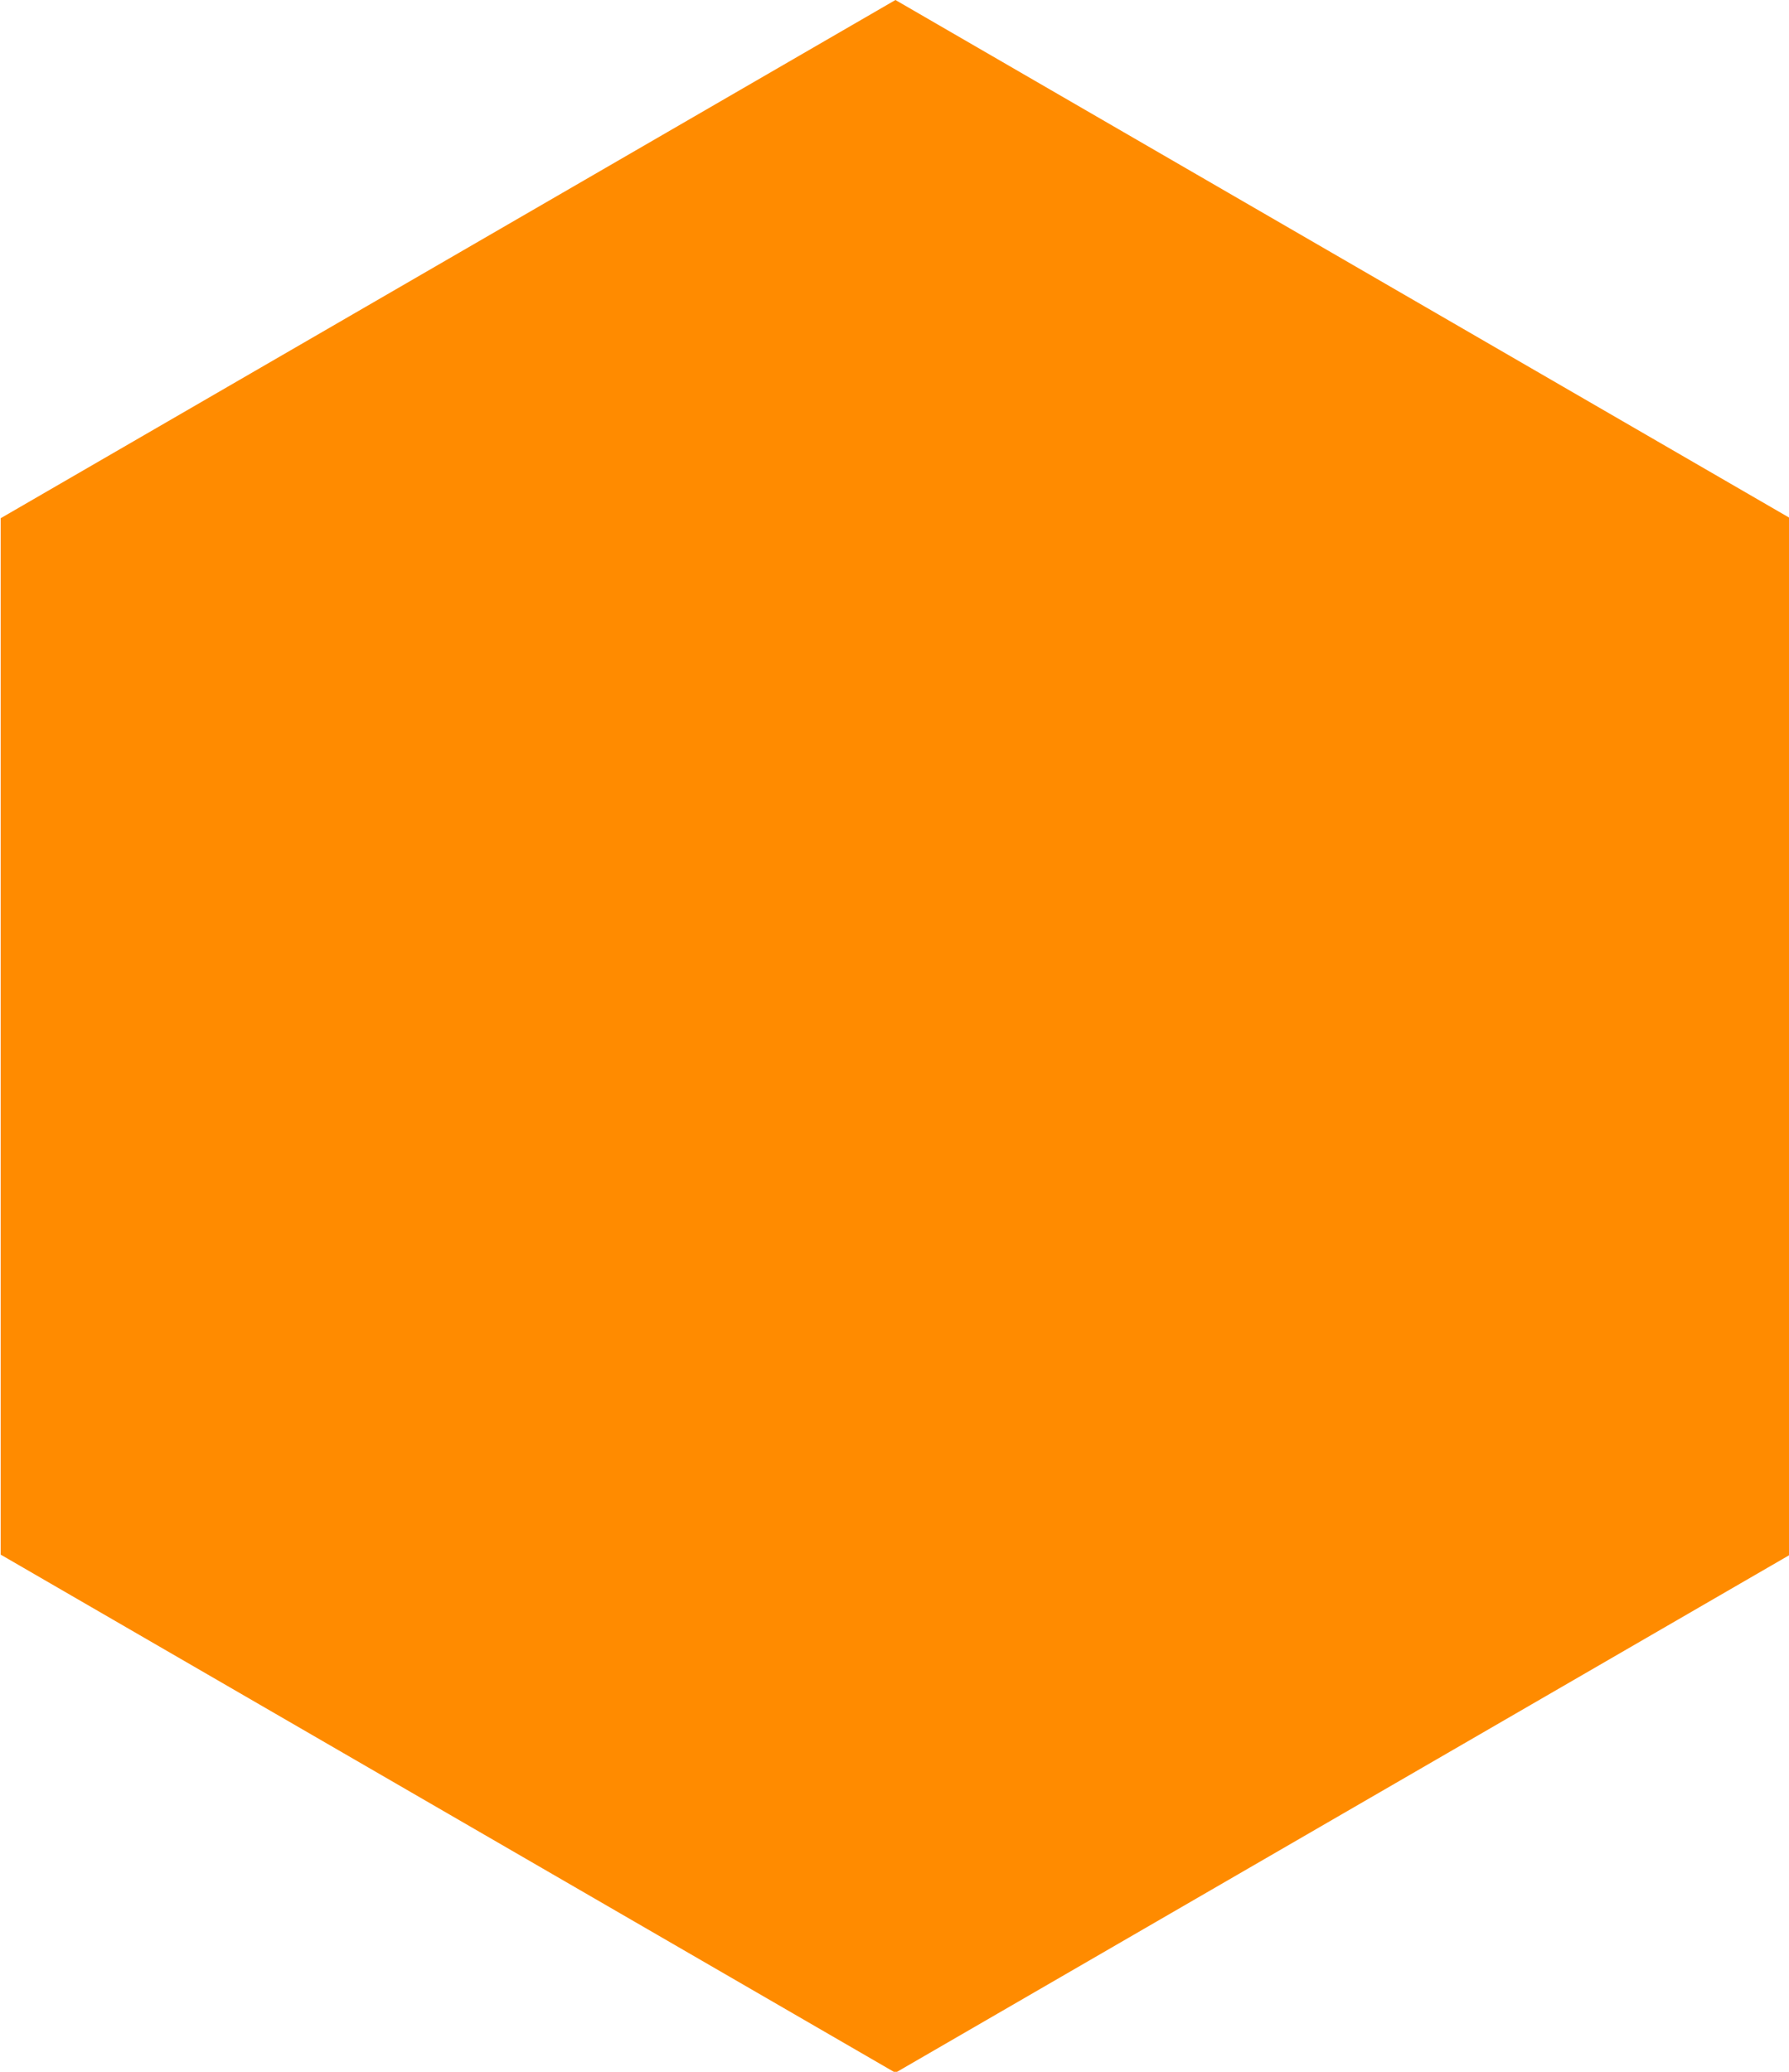 <svg 
 xmlns="http://www.w3.org/2000/svg"
 xmlns:xlink="http://www.w3.org/1999/xlink"
 width="19px" height="22px">
<path fill-rule="evenodd"  fill="rgb(255, 139, 0)"
 d="M9.510,22.010 L0.007,16.508 L0.007,5.503 L9.510,-0.000 L19.013,5.503 L19.013,16.508 L9.510,22.010 Z"/>
</svg>